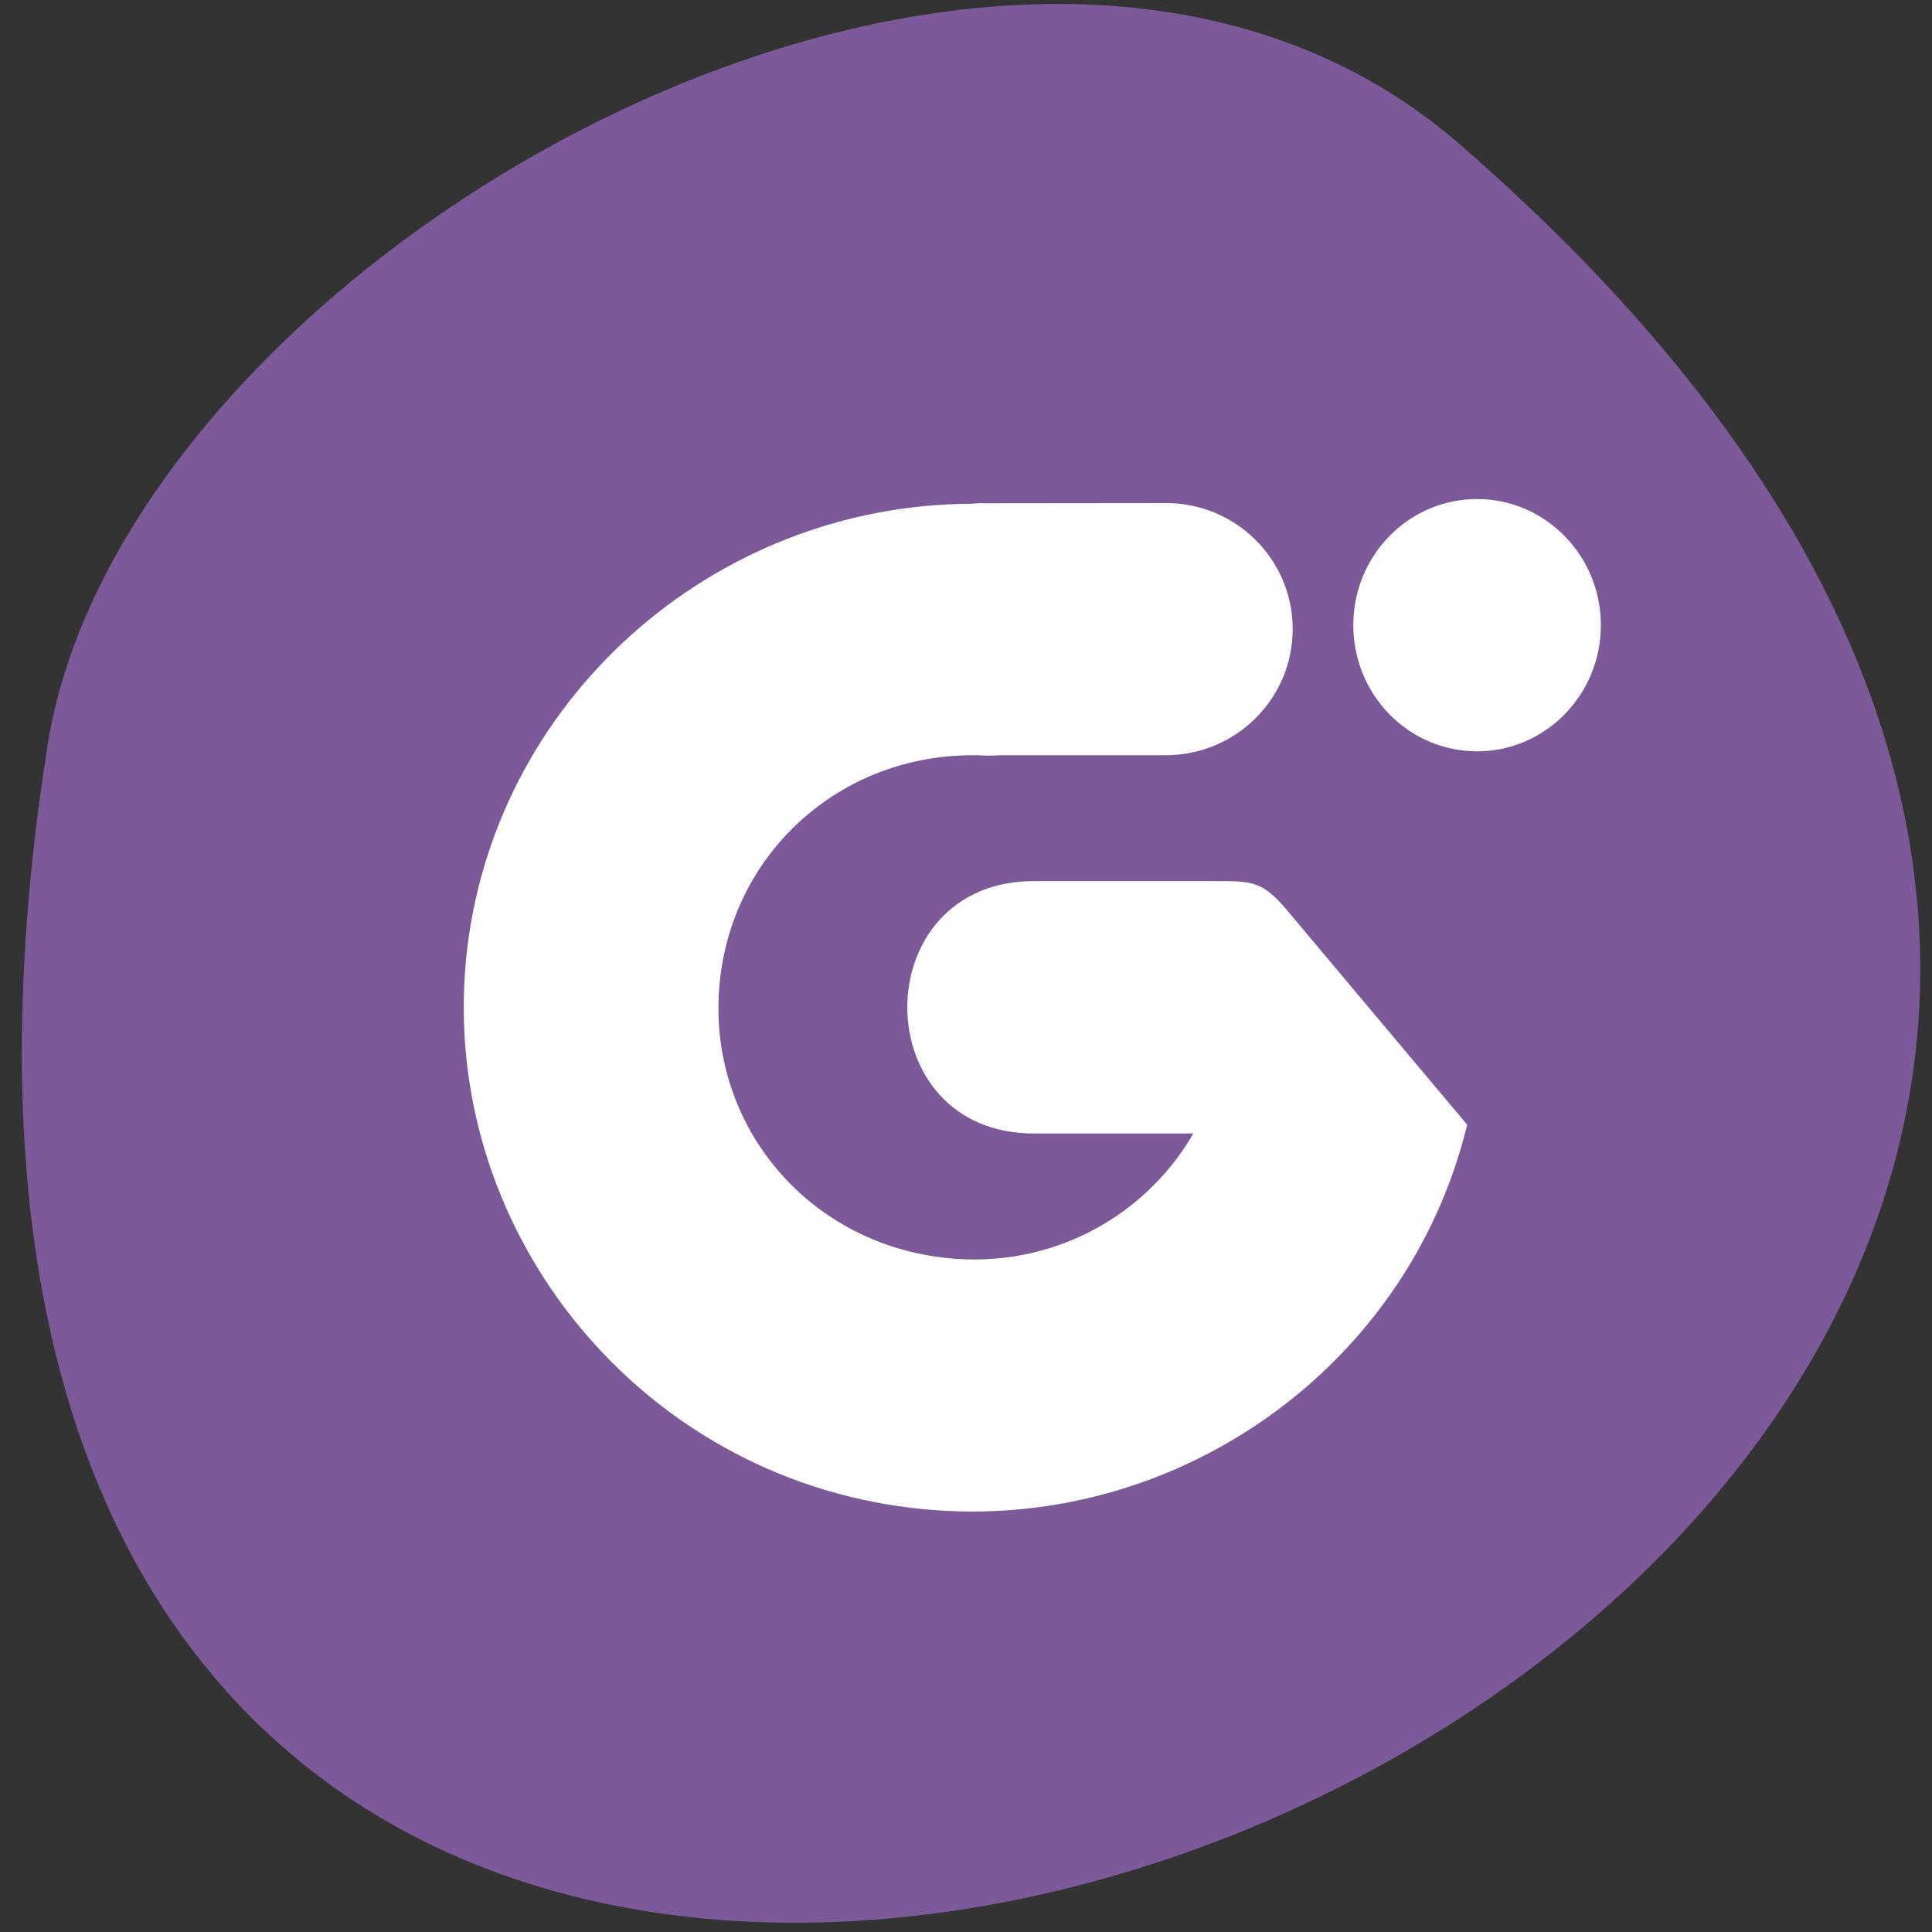 <svg xmlns="http://www.w3.org/2000/svg" viewBox="0 0 32 32"><rect x="0" y="0" width="32" height="32" fill="#333333" stroke="none"/><path d="m 24.17 2.383 c 27.676 24.01 -29.23 47.1 -23.383 9.965 c 1.281 -8.145 15.922 -16.434 23.383 -9.965" fill="#7c5999"/><g fill="#fff"><path d="m 16.324 8.336 c -0.078 -0.004 -0.156 0 -0.23 0.008 c -4.297 0.012 -7.961 3.277 -8.375 7.551 c -0.422 4.402 2.738 8.406 7.152 9.05 c 4.316 0.637 8.418 -2.141 9.43 -6.316 l -2.969 -3.535 c -0.422 -0.508 -0.594 -0.5 -1.219 -0.5 h -2.949 c -2.848 -0.039 -2.848 4.219 0 4.18 h 2.602 c -0.84 1.453 -2.5 2.305 -4.273 2.039 c -2.238 -0.328 -3.789 -2.293 -3.574 -4.523 c 0.211 -2.234 2.105 -3.871 4.371 -3.777 c 0.09 0.004 0.184 0.004 0.273 -0.004 h 2.711 c 1.176 0.016 2.137 -0.922 2.137 -2.09 c 0 -1.164 -0.961 -2.109 -2.137 -2.086"/><path d="m 215.42 88.56 c 0 8.594 -6.844 15.563 -15.25 15.563 c -8.438 0 -15.25 -6.969 -15.25 -15.563 c 0 -8.594 6.813 -15.563 15.25 -15.563 c 8.406 0 15.25 6.969 15.25 15.563" transform="matrix(0.125 0 0 0.125 -0.556 -0.715)" stroke="#fff" stroke-width="2.3"/></g></svg>